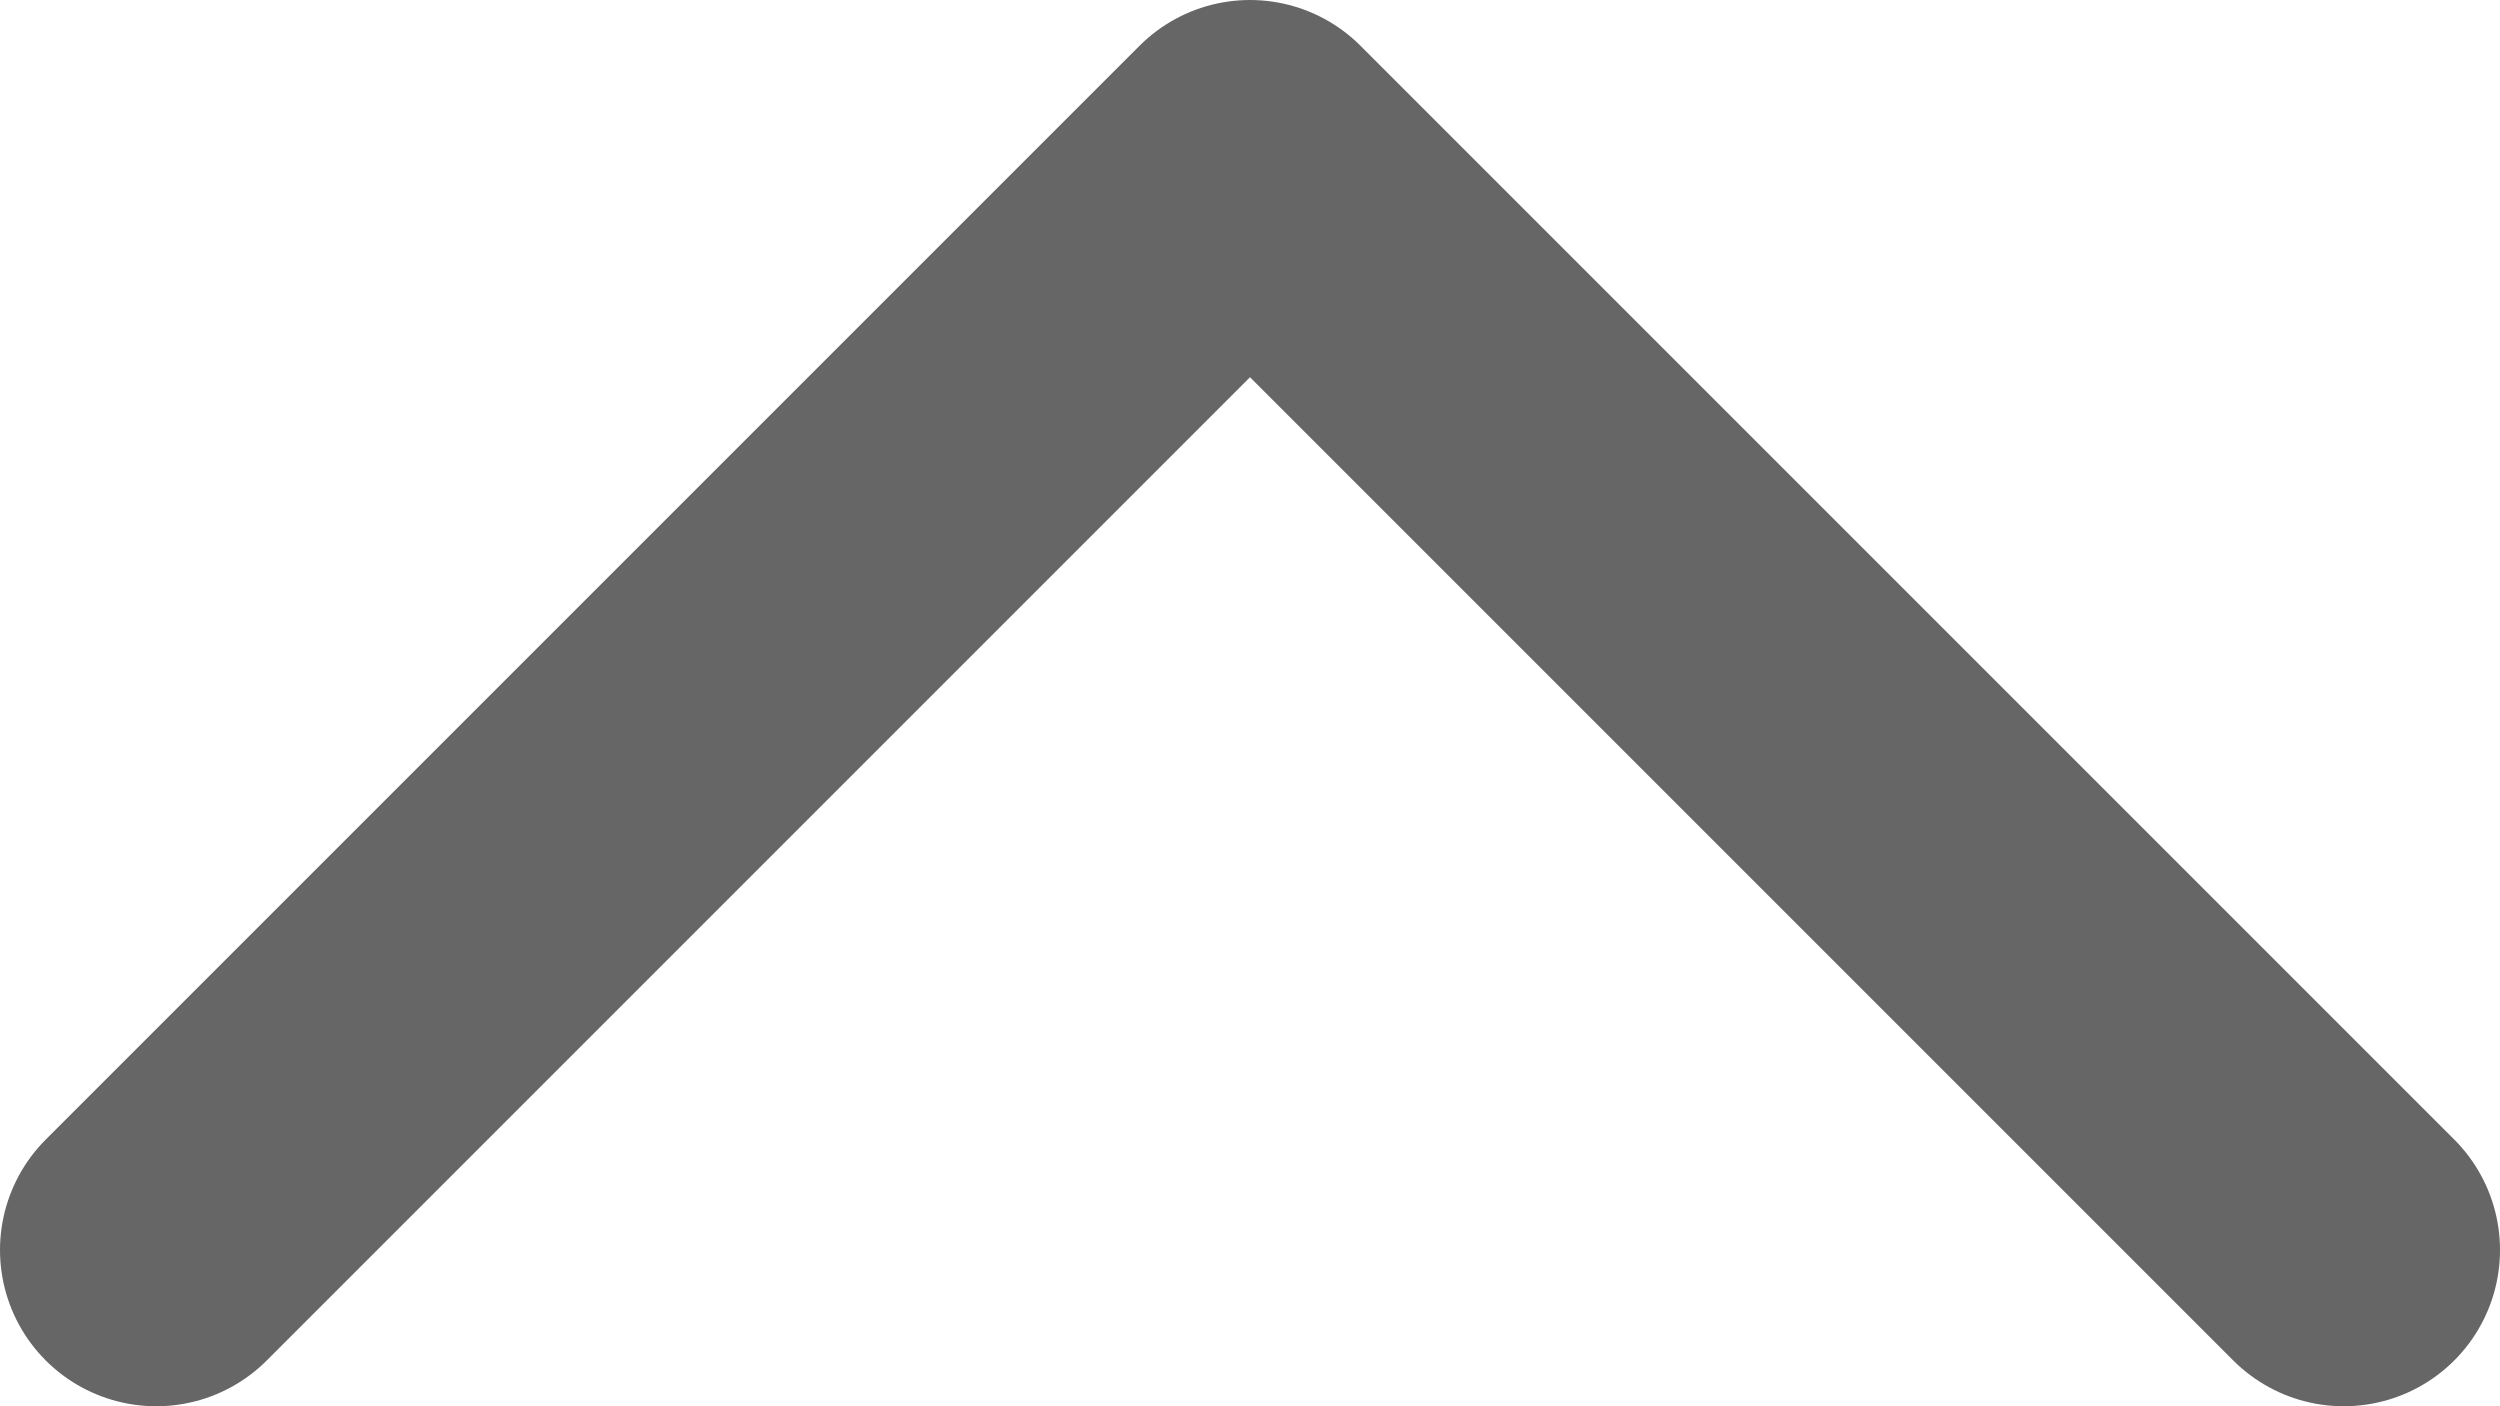 <svg width="8" height="4.5" viewBox="0 0 8 4.5" fill="none" version="1.1" id="svg196" xmlns="http://www.w3.org/2000/svg">
  <path d="M 0.5,4 4,0.5 7.5,4" stroke="#000000" stroke-opacity="0.6" stroke-linecap="round" stroke-linejoin="round" id="path194" />
</svg>
